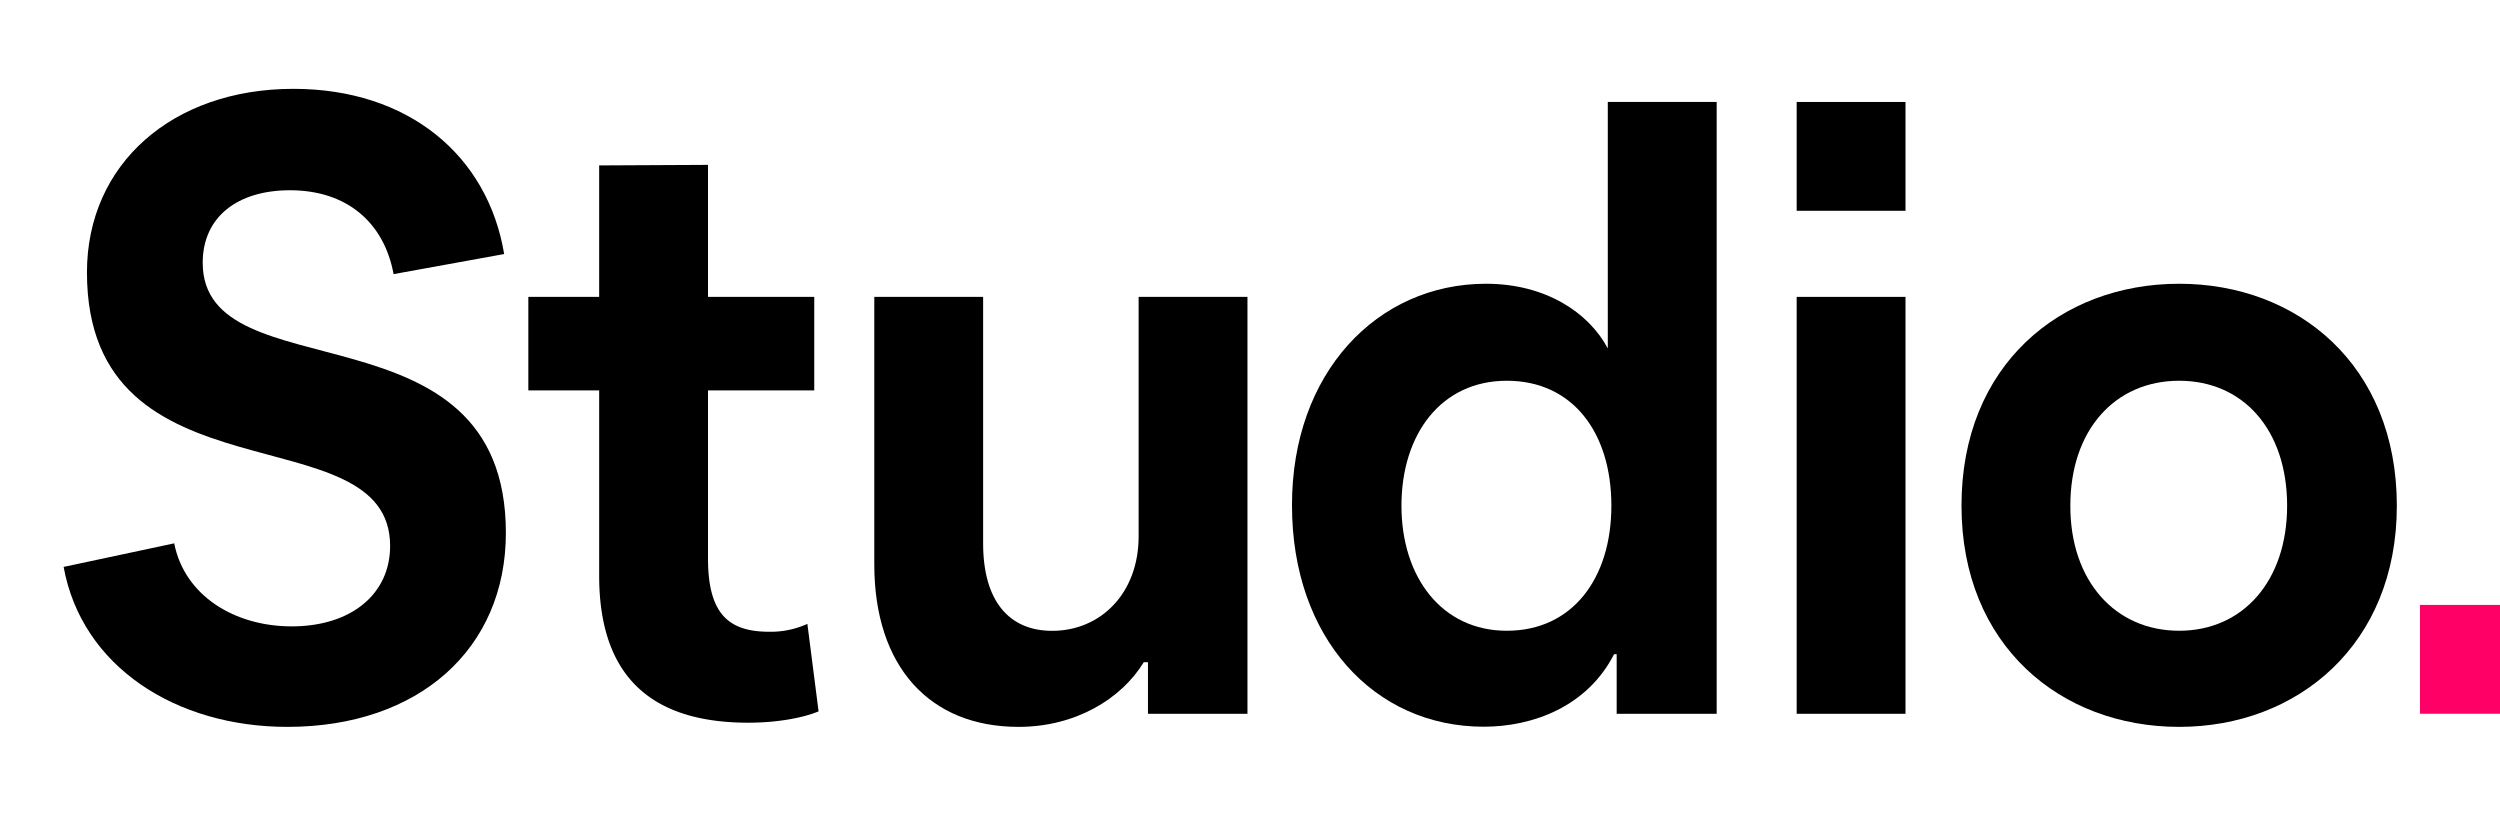 <svg id="Layer_1" data-name="Layer 1" xmlns="http://www.w3.org/2000/svg" viewBox="240 230 600 200"><defs><style>.cls-1{fill:#f06;}</style></defs><path d="M255.27,366.06l26.54-5.66c2.48,12.59,14.51,19.93,28.19,19.93,14.3,0,23.63-7.76,23.63-19.3,0-32.51-72.76-9.23-72.76-65.66,0-26,20.52-44.05,49.54-44.05,27.58,0,46.65,15.94,50.59,39.65l-26.54,4.82c-2.28-12.37-11.19-20.13-24.87-20.13-12.44,0-20.94,6.29-20.94,17.41,0,31.67,72.76,8.6,72.76,64.81,0,27.9-20.94,46.57-52.45,46.57C282.22,404.45,259.62,390,255.27,366.06Z"/><path d="M383.8,368.16V323.69h-17V301.25h17V269.7l26.12-.13v31.68h25.5v22.44h-25.5V364c0,13.42,5,17.62,14.72,17.62a21.26,21.26,0,0,0,9.13-1.89l2.69,21c-3.52,1.46-9.54,2.72-17,2.72C398.73,403.4,383.8,394.59,383.8,368.16Z"/><path d="M515.51,401.31V388.93h-1c-5.39,8.81-16.38,15.52-30.06,15.52-21.35,0-34.62-14.47-34.62-39V301.25h26.12V360.4c0,13.85,6.22,21,16.58,21,11.61,0,20.74-9,20.74-22.66V301.25h26.12V401.31Z"/><path d="M596.64,298.1c14.3,0,24.67,6.92,29.23,15.52V254.47H652V401.31h-24V387h-.62c-6.43,12.59-19.49,17.41-31.3,17.41-26.33,0-46-21.39-46-53.07C550,319.5,570.52,298.1,596.64,298.1Zm5,83.28c15.76,0,25.09-12.59,25.09-30,0-17.62-9.33-30-25.09-30s-25.29,12.8-25.29,30S586.07,381.38,601.61,381.38Z"/><path d="M671.2,401.31V301.25h26.12V401.31Z"/><path d="M763,298.1c28.4,0,52.24,19.51,52.24,53.28,0,33.35-23.84,53.07-52.24,53.07s-52.24-19.51-52.24-53.07C710.73,317.61,734.57,298.1,763,298.1Zm0,83.28c15.34,0,25.91-12,25.91-30,0-18.25-10.57-30-25.91-30s-26.12,11.75-26.12,30C736.85,369.42,747.63,381.38,763,381.38Z"/><rect class="cls-1" x="820.79" y="375.18" width="26.12" height="26.12"/><rect x="671.2" y="254.47" width="26.12" height="26.12"/></svg>